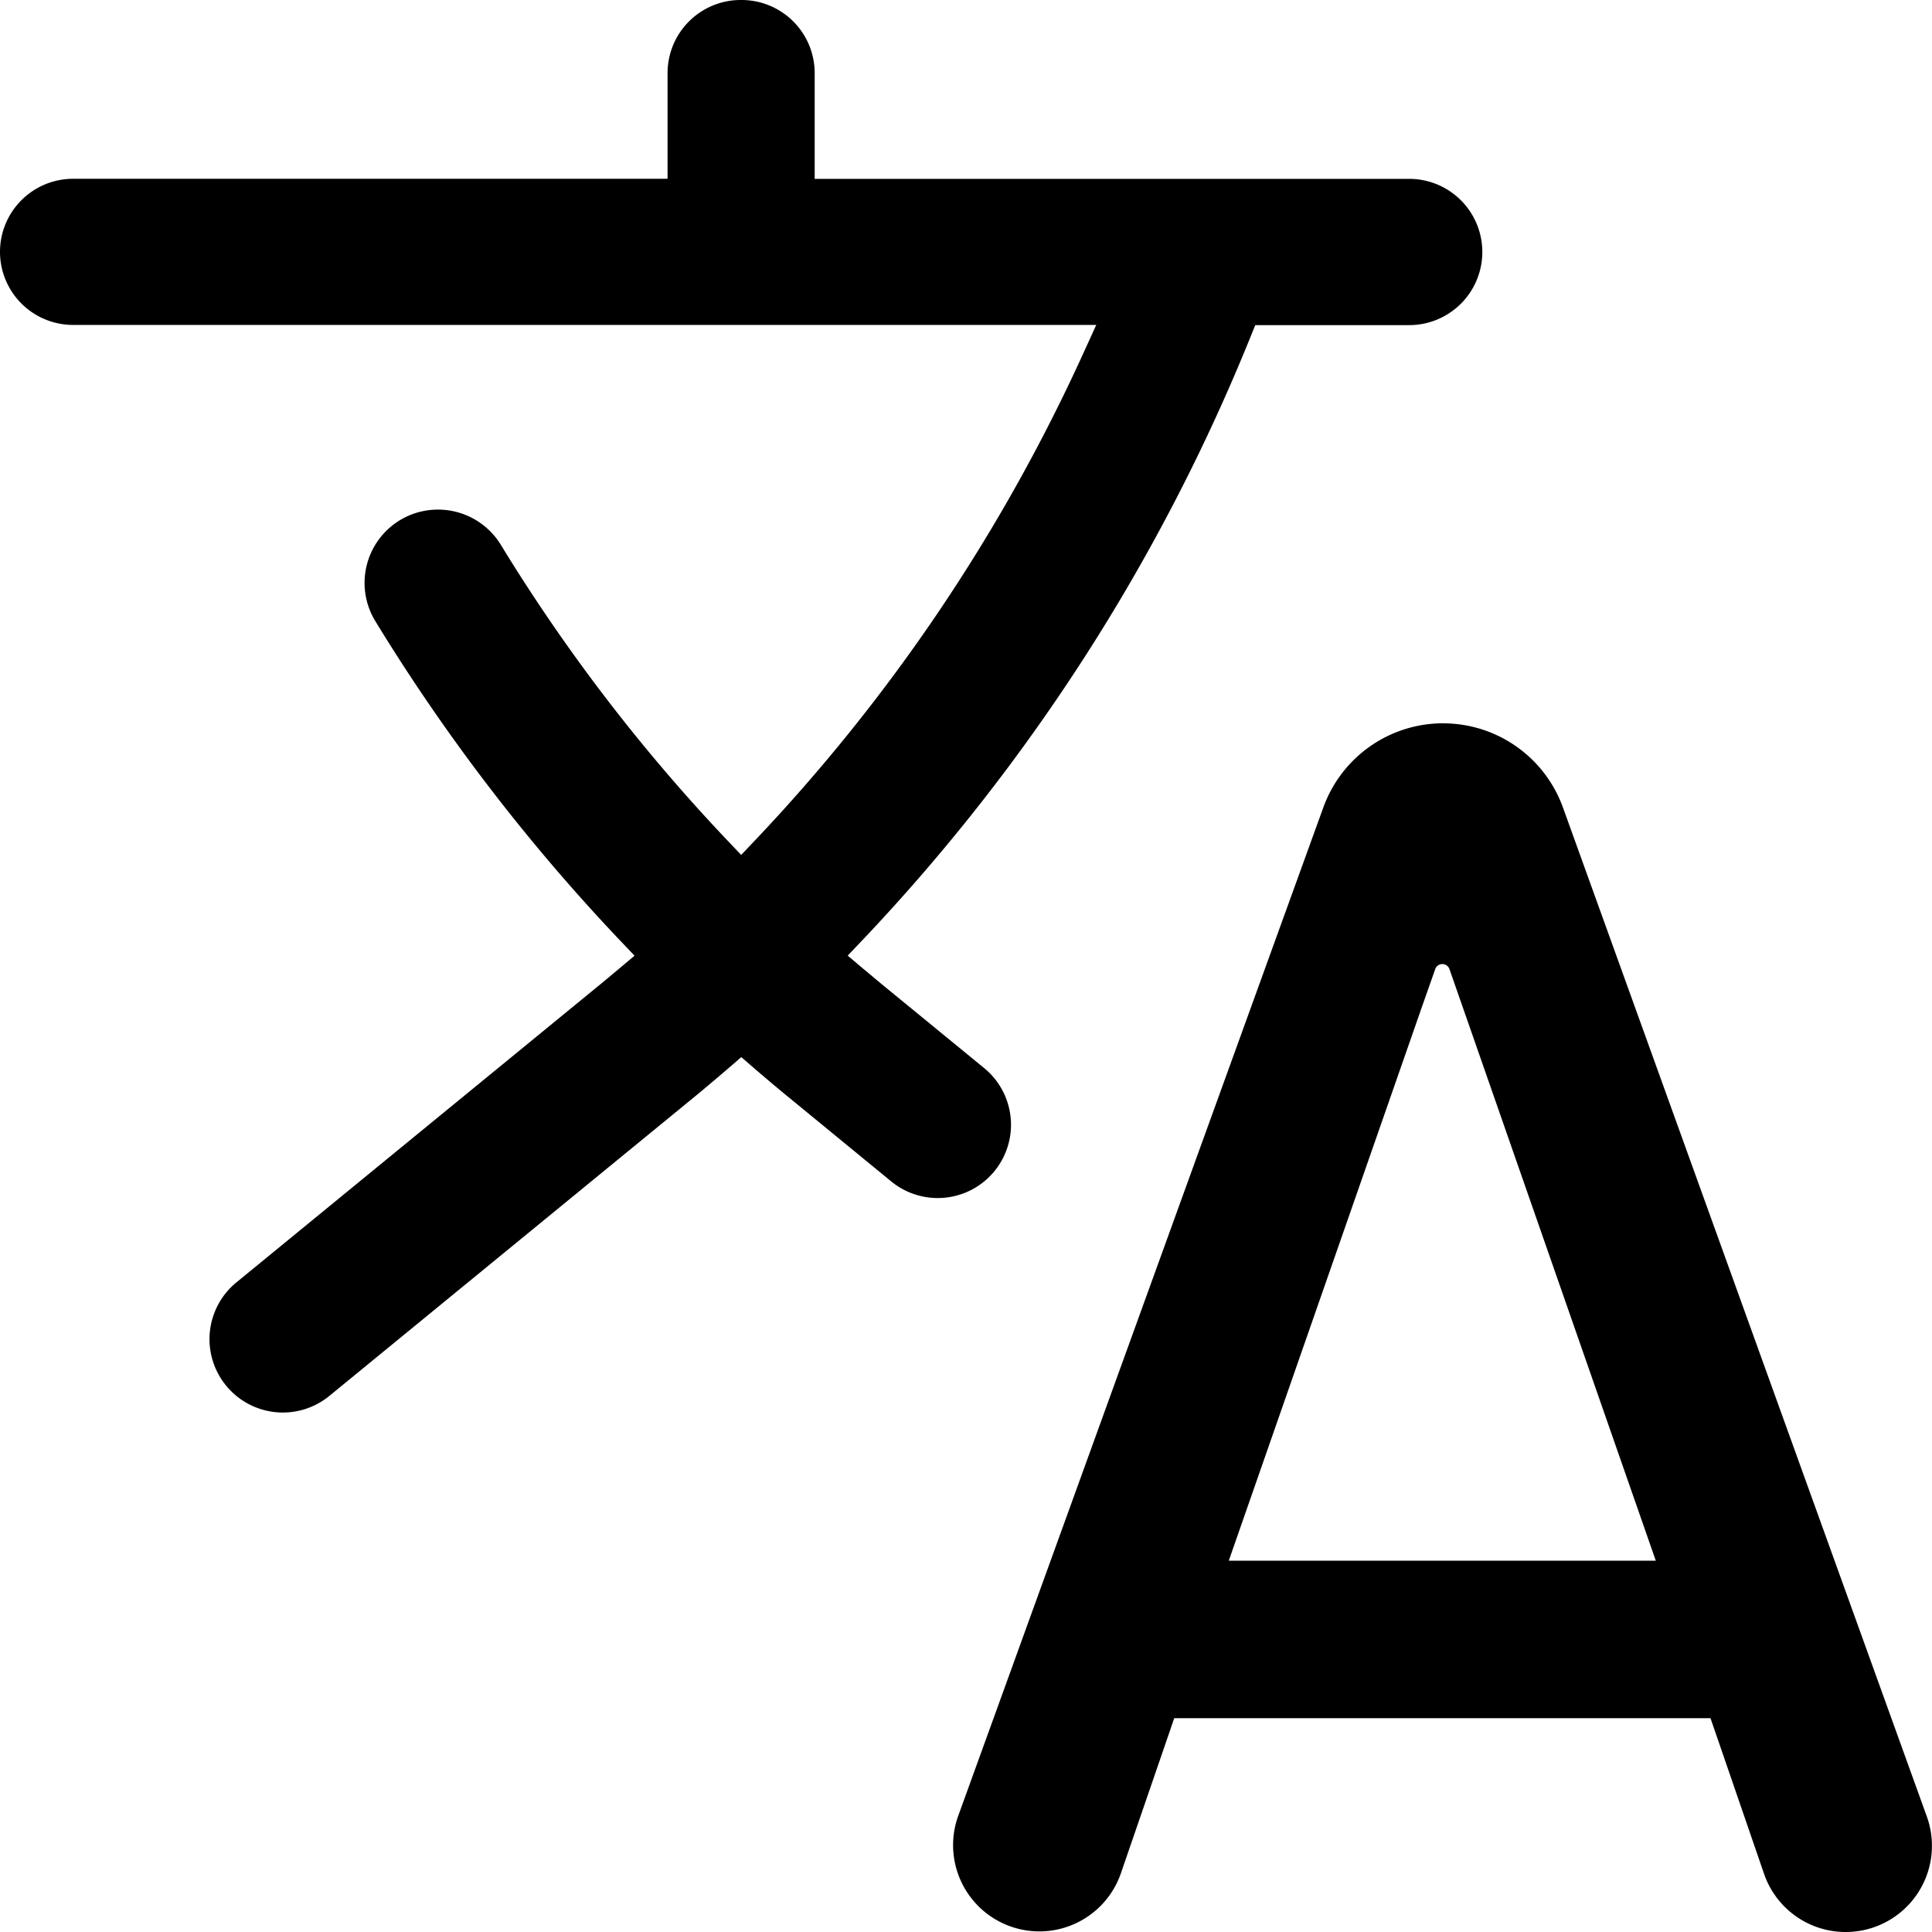 <svg xmlns="http://www.w3.org/2000/svg" viewBox="0 0 512 512">
    <path
        d="M382.44,191.68A33.76,33.76,0,0,0,350.69,214L253.88,481.38A22.85,22.85,0,1,0,297,496.58l13-37.79,1.18-3.45H453.3l1.19,3.45,13,37.79A22.85,22.85,0,0,0,489.08,512h.05a22.85,22.85,0,0,0,21.5-30.6L414.2,214a33.76,33.76,0,0,0-31.76-22.31Zm1.71,65.23,3.38,9.68,48.91,140.24,2.36,6.77H325.64l2.36-6.77,48.91-140.24,3.41-9.68A2,2,0,0,1,384.15,256.91Z"/>
    <path
        d="M19.38,86.11H290.52l-3.29,7.21a470.85,470.85,0,0,1-87.09,129.33l-3.72,3.92-3.72-3.92a468.65,468.65,0,0,1-59.94-78.21,19.51,19.51,0,0,0-16.63-9.39h-.08a19.43,19.43,0,0,0-16.61,29.52,506.25,506.25,0,0,0,65,84.79l3.72,3.91L164,256.76c-1.92,1.62-3.64,3.06-5.26,4.38L62.61,339.88A19.43,19.43,0,0,0,60,367.3h0a19.43,19.43,0,0,0,27.27,2.64l96.32-78.89c2.89-2.36,6-5,9.5-8l3.36-2.9,3.35,2.9c3.2,2.75,6.4,5.45,9.52,8L236.2,313.1a19.42,19.42,0,1,0,24.61-30.05l-26.75-21.91c-1.45-1.19-2.89-2.41-4.29-3.59l-1-.81-4.12-3.49,3.72-3.91a510,510,0,0,0,103-160l1.29-3.18h40.79a19.38,19.38,0,0,0,19.38-19.38h0a19.38,19.38,0,0,0-19.38-19.38H215.9v-28A19.38,19.38,0,0,0,196.52,0h-.23a19.38,19.38,0,0,0-19.38,19.38v28H19.38A19.38,19.38,0,0,0,0,66.73H0A19.38,19.38,0,0,0,19.38,86.11Z"/>
</svg>
